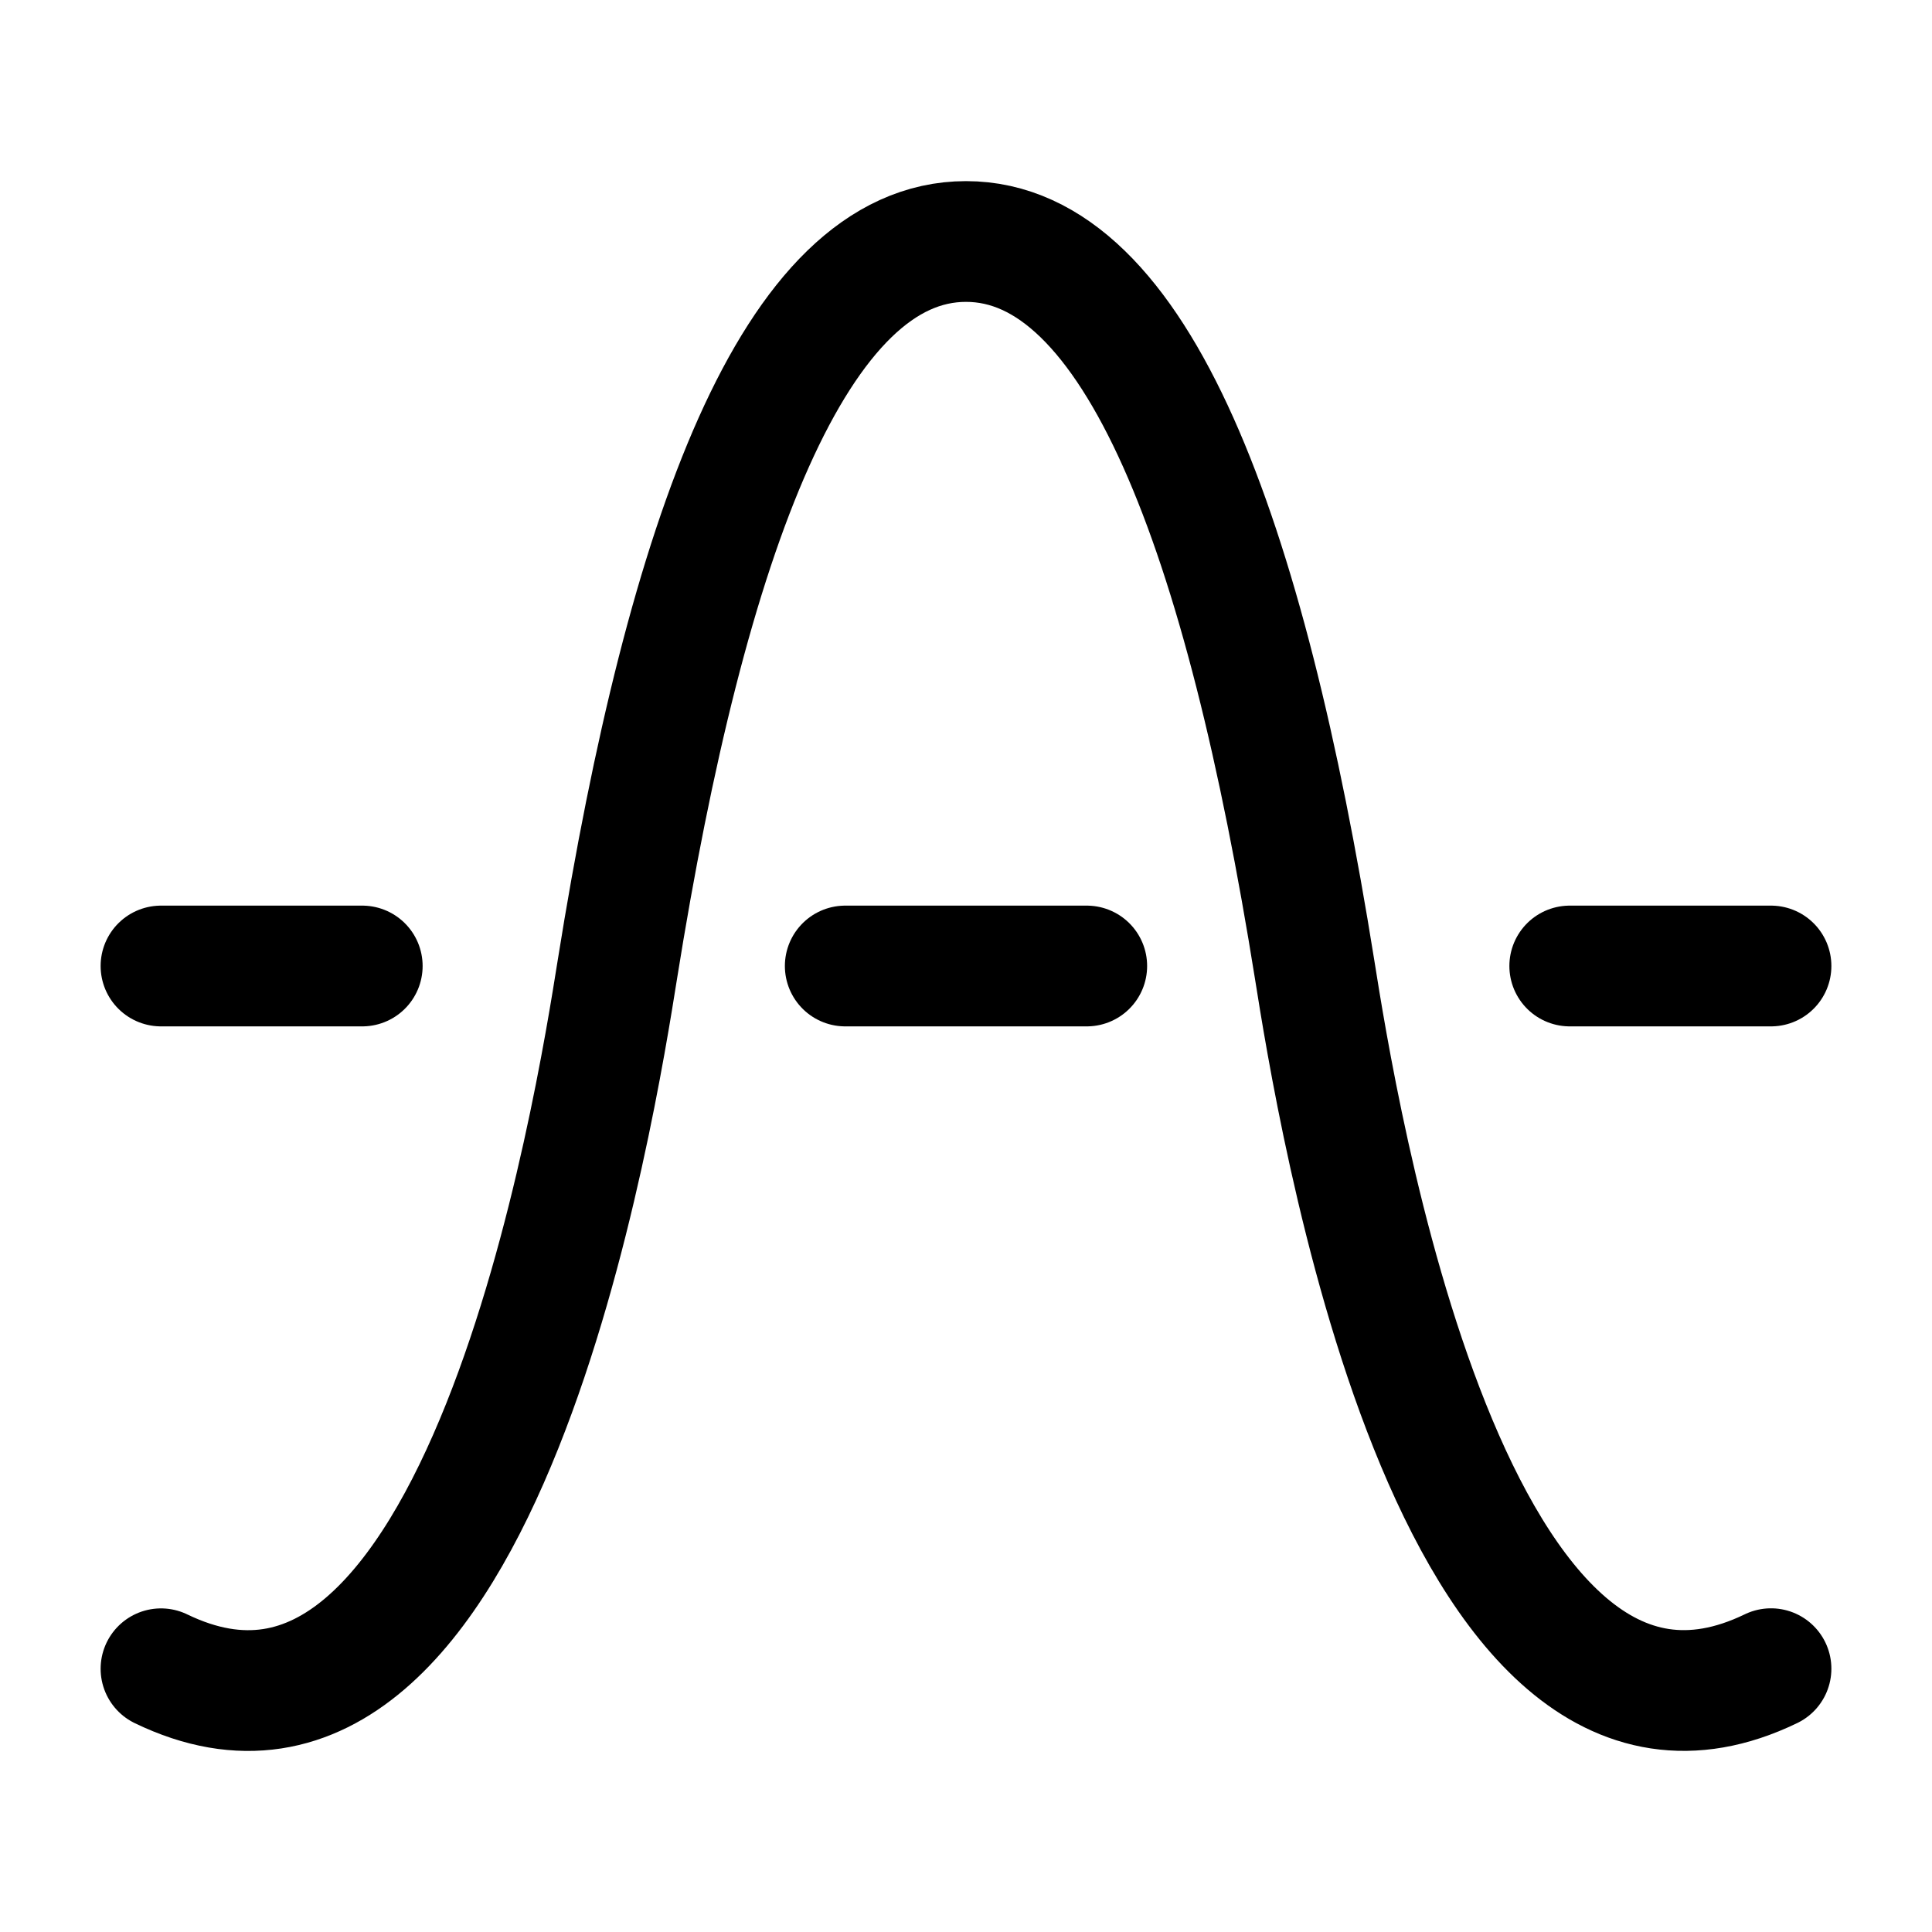 <svg xmlns="http://www.w3.org/2000/svg" width="3em" height="3em" viewBox="0 0 24 24"><path fill="none" stroke="currentColor" stroke-linecap="round" stroke-linejoin="round" stroke-width="1.5" d="M22 20.729c-4 1.936-5.412-7.074-5.669-8.684C15.467 6.638 14.121 3 12 3c-2.12 0-3.467 3.638-4.331 9.045C7.412 13.655 6 22.665 2 20.73M2 12h2.5m15 0H22m-11.5 0h3" color="currentColor"/></svg>